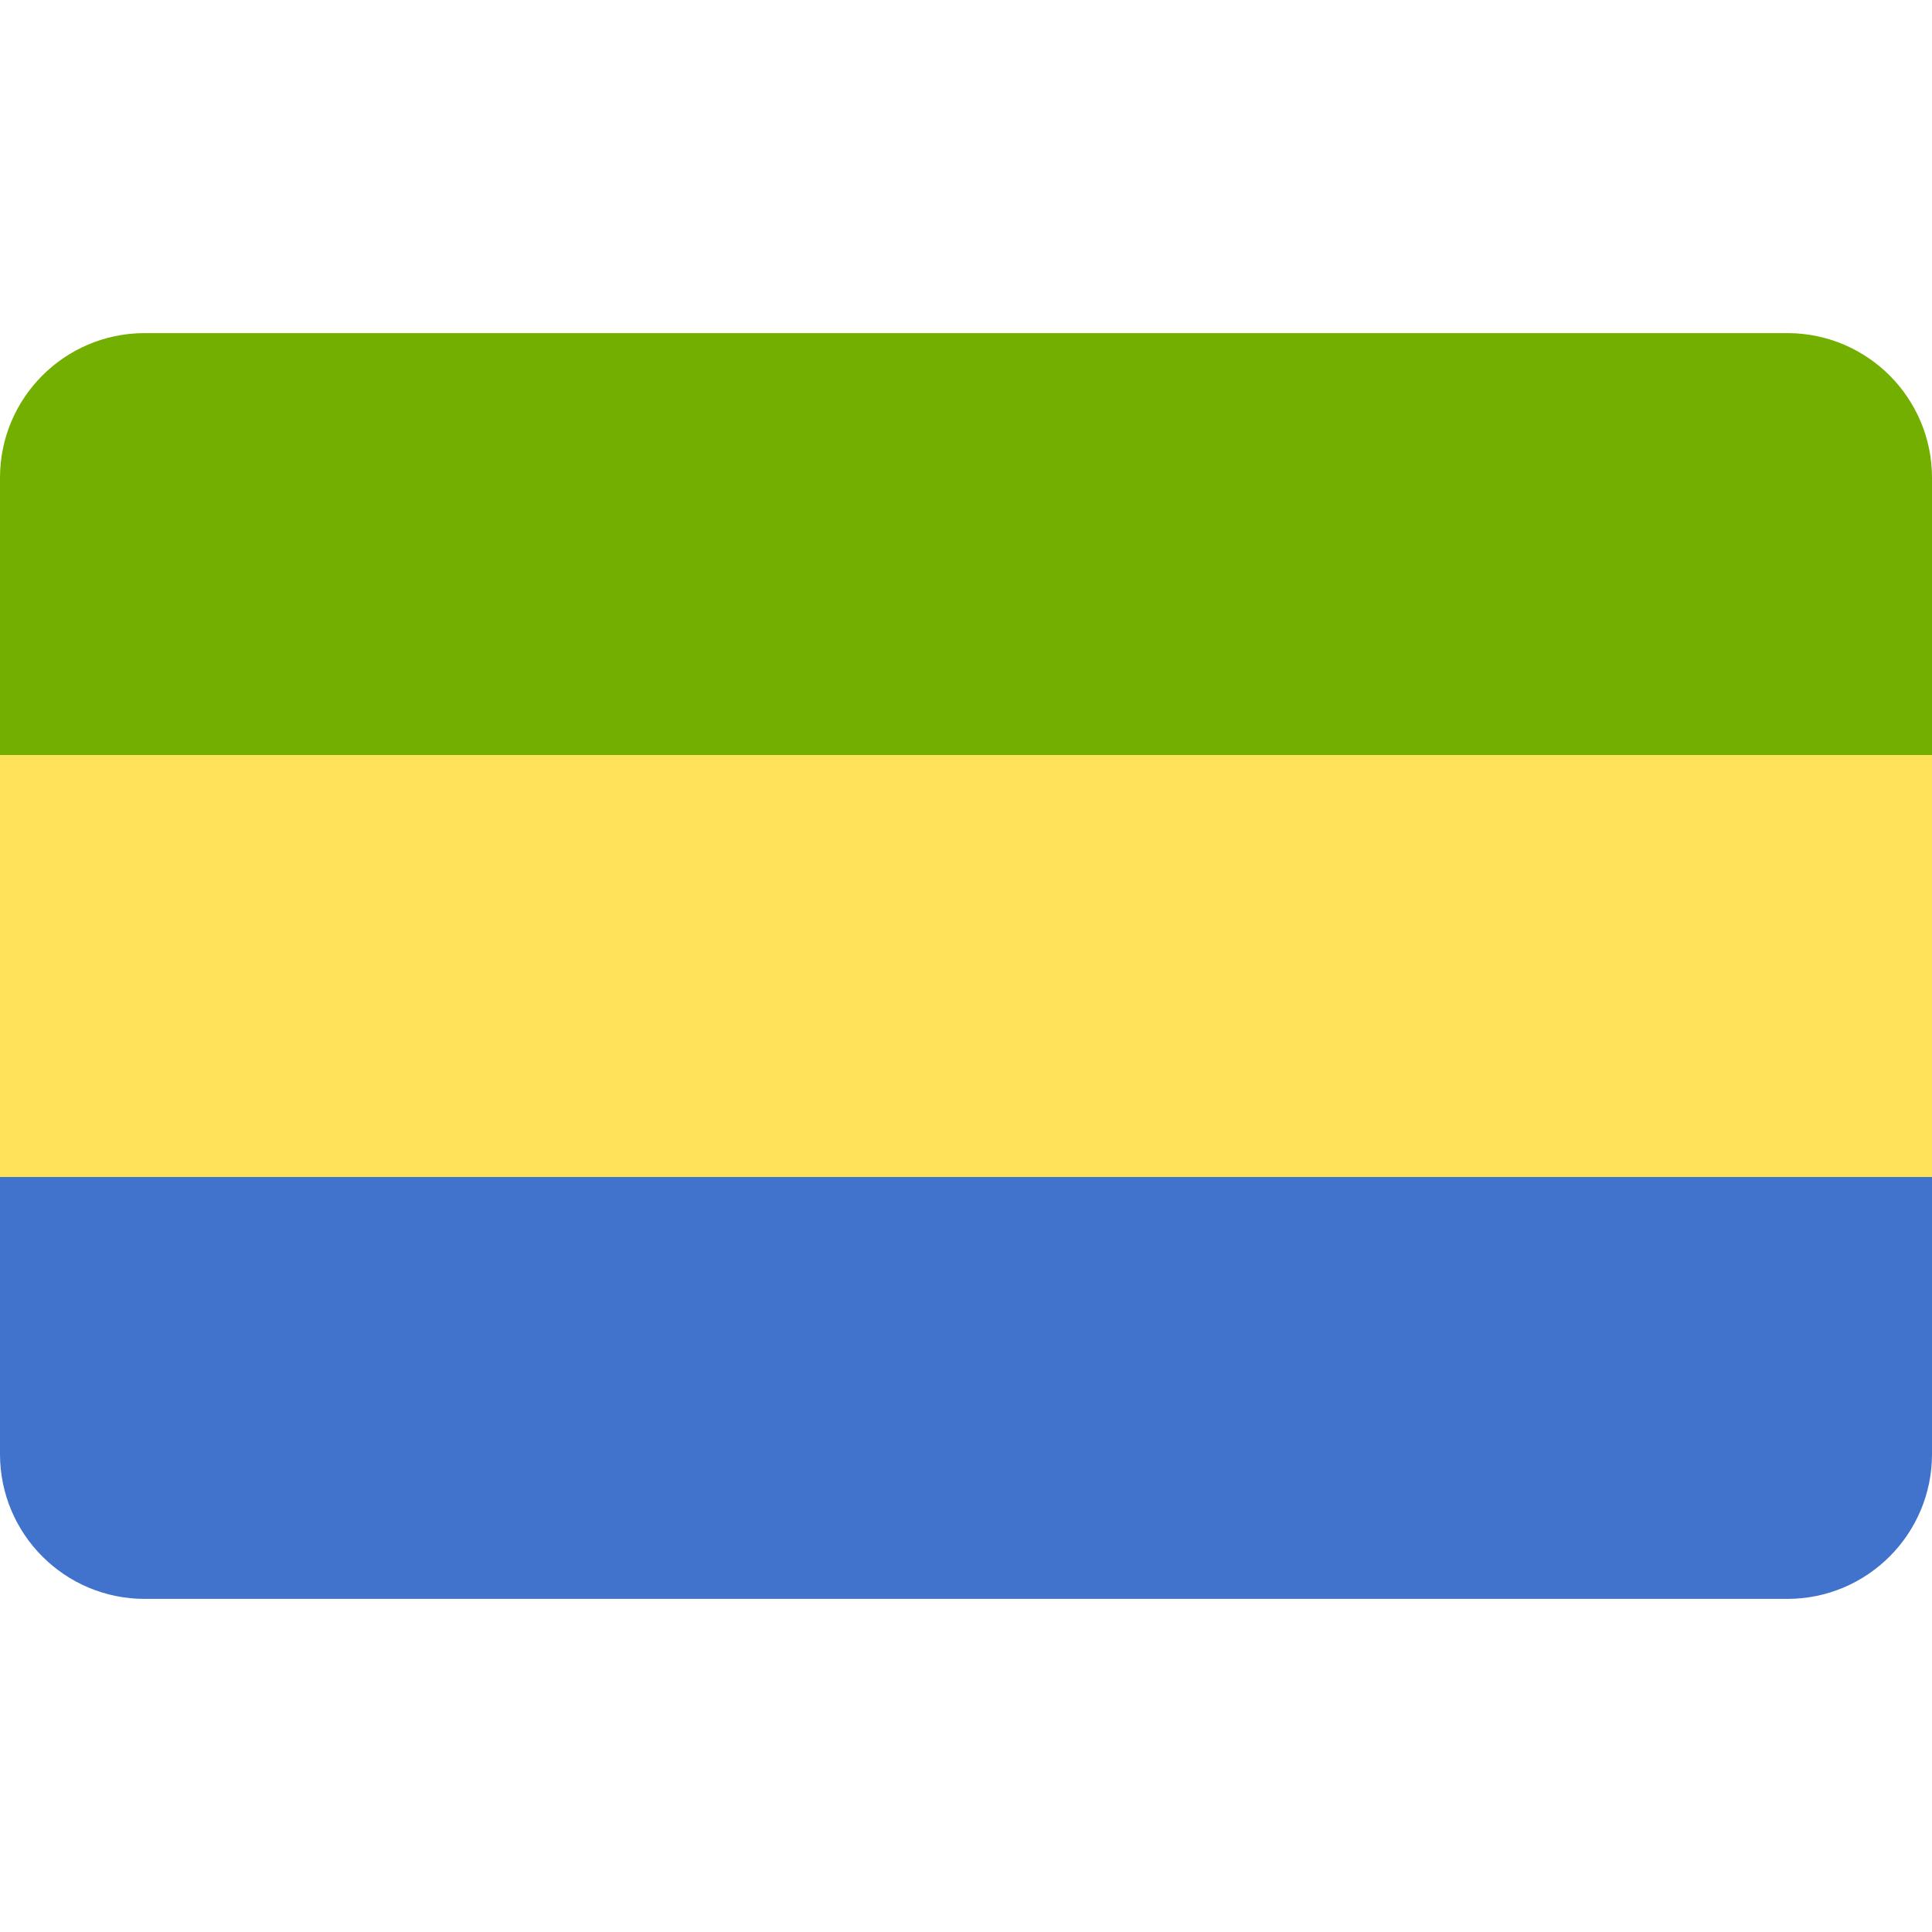<svg width="24" height="24" viewBox="0 0 24 24" fill="none" xmlns="http://www.w3.org/2000/svg">
<path d="M0 18.064C0 19.057 0.805 19.862 1.797 19.862H22.203C23.195 19.862 24 19.057 24 18.064V14.621H0V18.064Z" fill="#4173CD"/>
<path d="M22.213 4.138H1.787C0.799 4.144 0 4.946 0 5.935V9.379H24V5.935C24 4.946 23.201 4.144 22.213 4.138Z" fill="#73AF00"/>
<path d="M24 9.38H0V14.621H24V9.38Z" fill="#FFE15A"/>
</svg>
